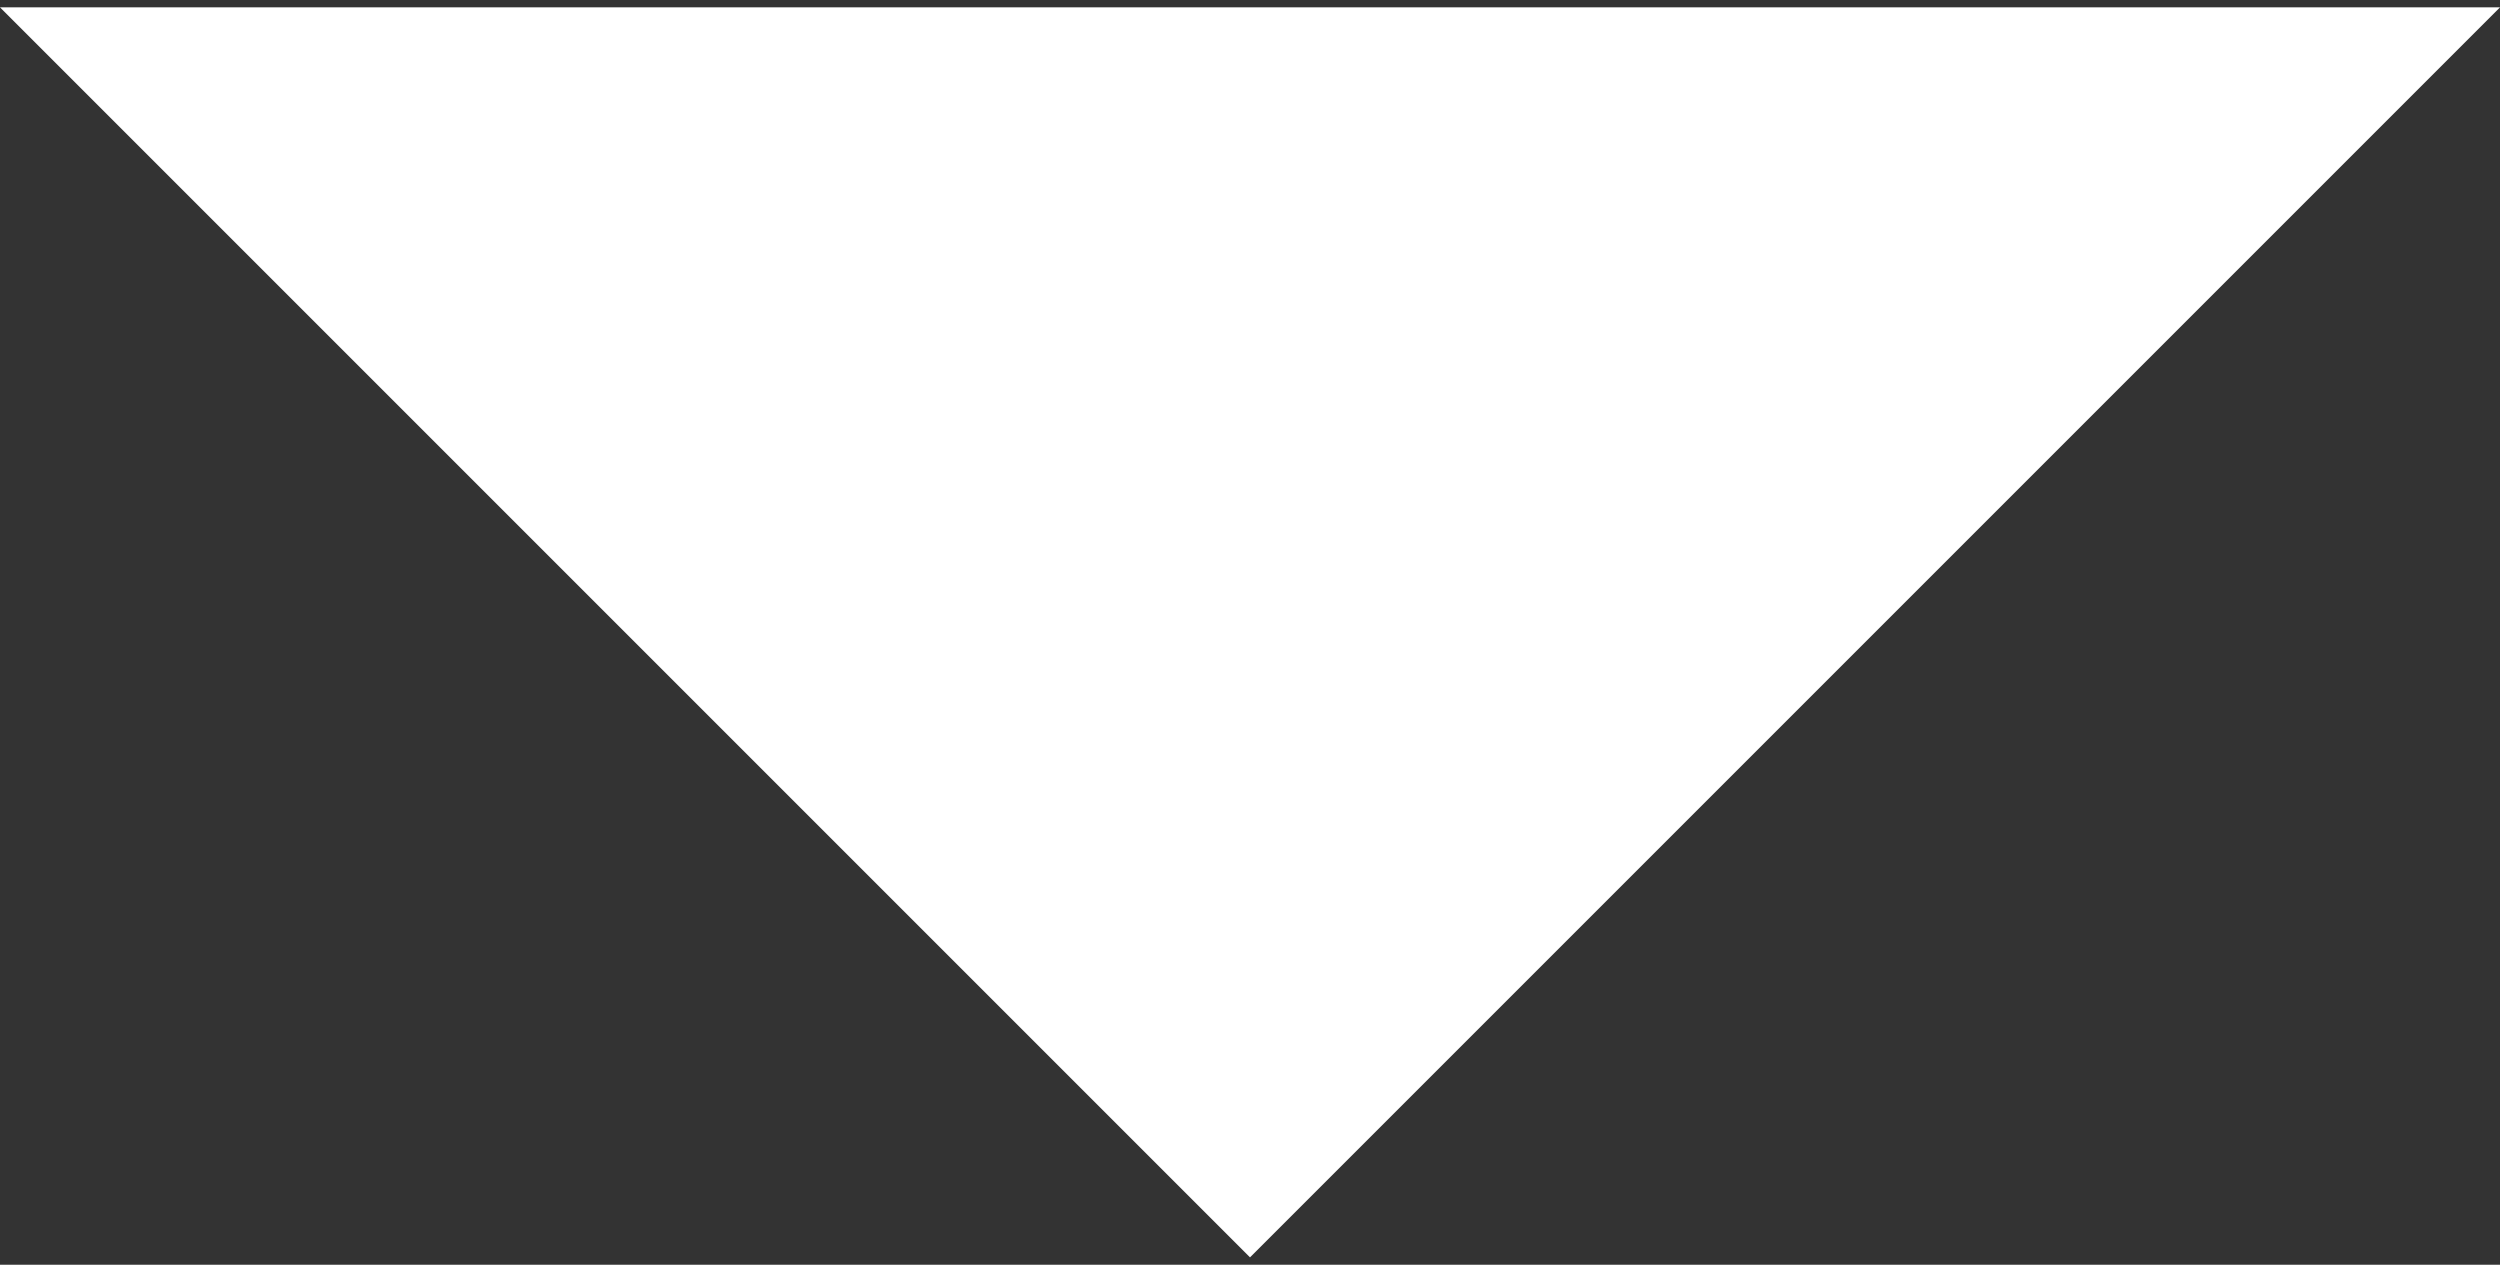 <svg width="255" height="129" viewBox="0 0 255 129" fill="none" xmlns="http://www.w3.org/2000/svg">
<rect x="0" y="0" width="255" height="129" fill="#333333" stroke="none"/>
<path d="M0 0.75L127.5 128.25L255 0.75H0Z" fill="white"/>
</svg>
